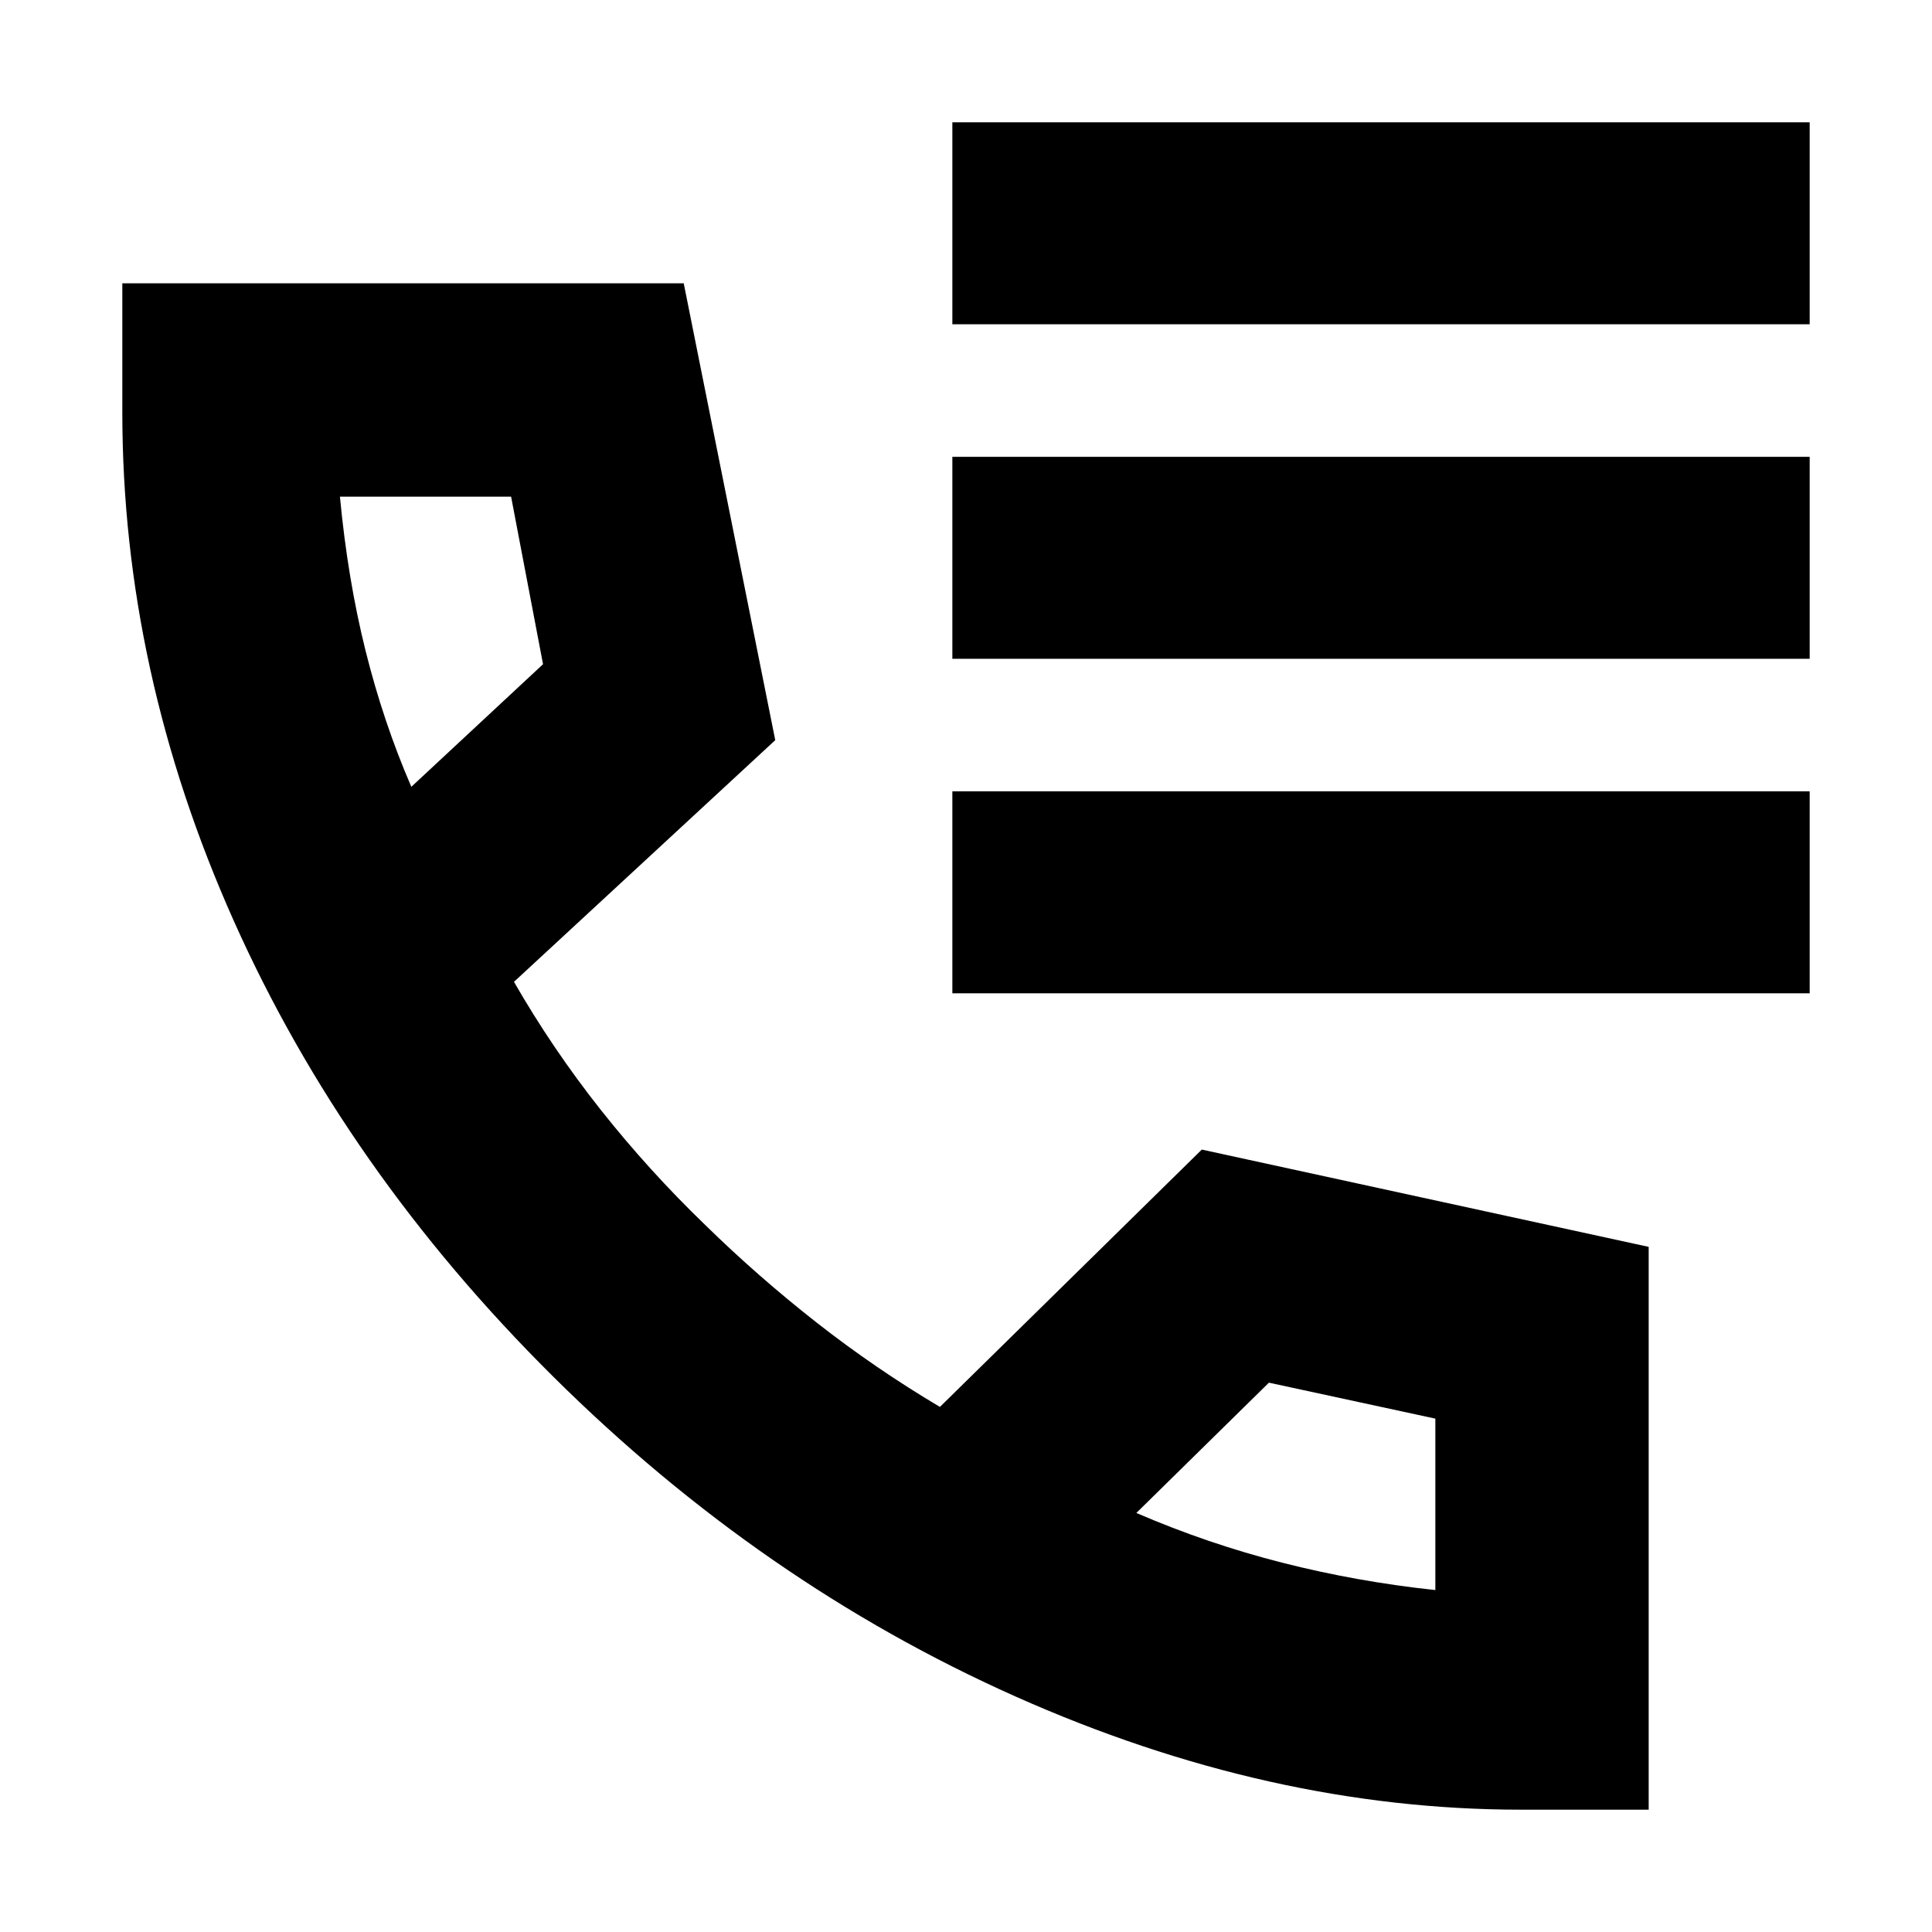 <svg xmlns="http://www.w3.org/2000/svg" height="24" viewBox="0 -960 960 960" width="24"><path d="M755.74-60.78q-125 0-251.18-56.26Q378.39-173.3 275-275.85 171.61-378.39 116.19-502.37q-55.41-123.98-55.41-252.8v-64.05h278.96l45.48 227-129.83 120.09q19.18 33.35 43.07 63.54 23.89 30.2 52.06 57.37 26.18 25.61 55.31 48.44 29.13 22.82 61.21 41.87l130.13-127.87 222.05 48.34v279.66h-63.48ZM204.39-569.04l65.44-60.92-15.87-83.26h-85.05q3.87 41.05 12.74 76.59 8.87 35.54 22.74 67.59Zm360.26 360.82q35.48 15.31 72.59 24.74 37.11 9.44 75.98 13.57v-85.18l-82.7-17.87-65.87 64.74ZM204.39-569.04Zm360.26 360.82Zm-91.43-590.65v-100.35h426v100.35h-426Zm0 166.22V-733h426v100.35h-426Zm0 166.22v-100.35h426v100.35h-426Z"/></svg>